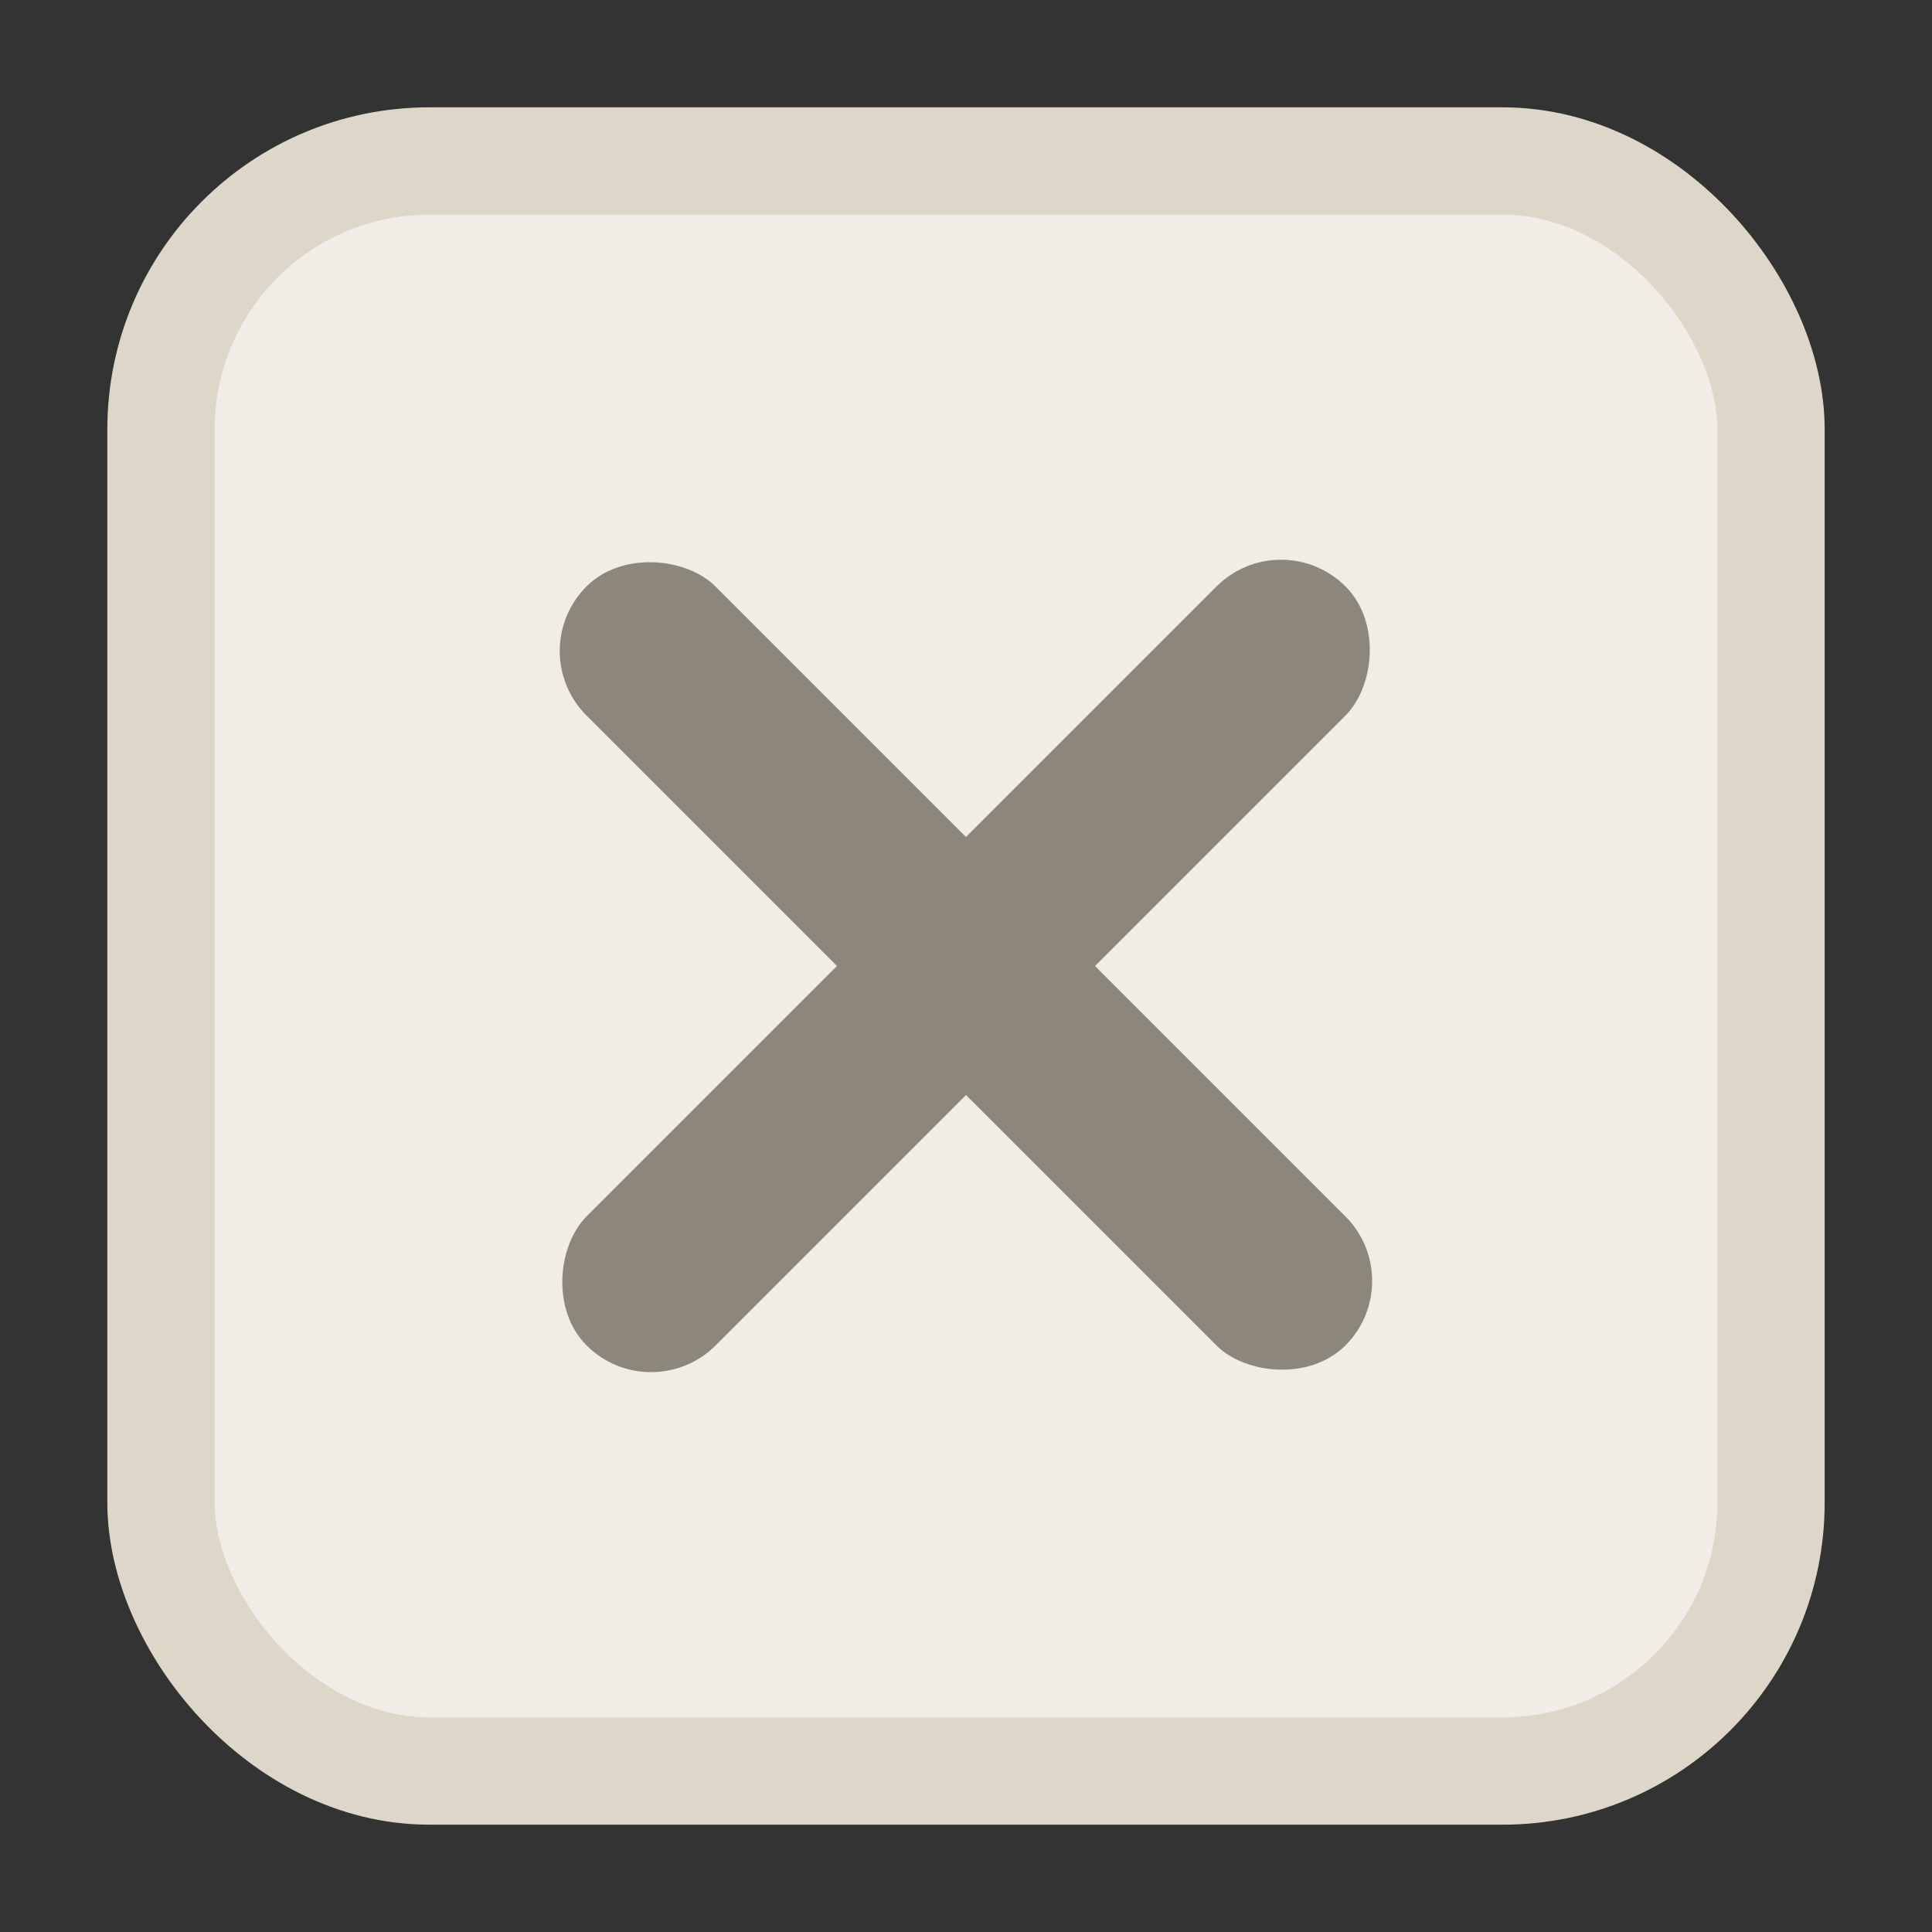 <svg viewBox="0 0 18 18" fill="none" xmlns="http://www.w3.org/2000/svg">
<rect x="0" y="0" width="18" height="18" fill="#333333" stroke="none"/>
<rect x="1.5" y="1.5" width="15" height="15" rx="2.5" fill="#F0EDE6" stroke="#DED7C9"/>
<rect x="6.066" y="13.136" width="1.7" height="10" rx="0.85" transform="rotate(-135 6.066 13.136)" fill="#8D877B"/>
<rect x="4.863" y="6.065" width="1.7" height="10" rx="0.85" transform="rotate(-45 4.863 6.065)" fill="#8D877B"/>
</svg>
